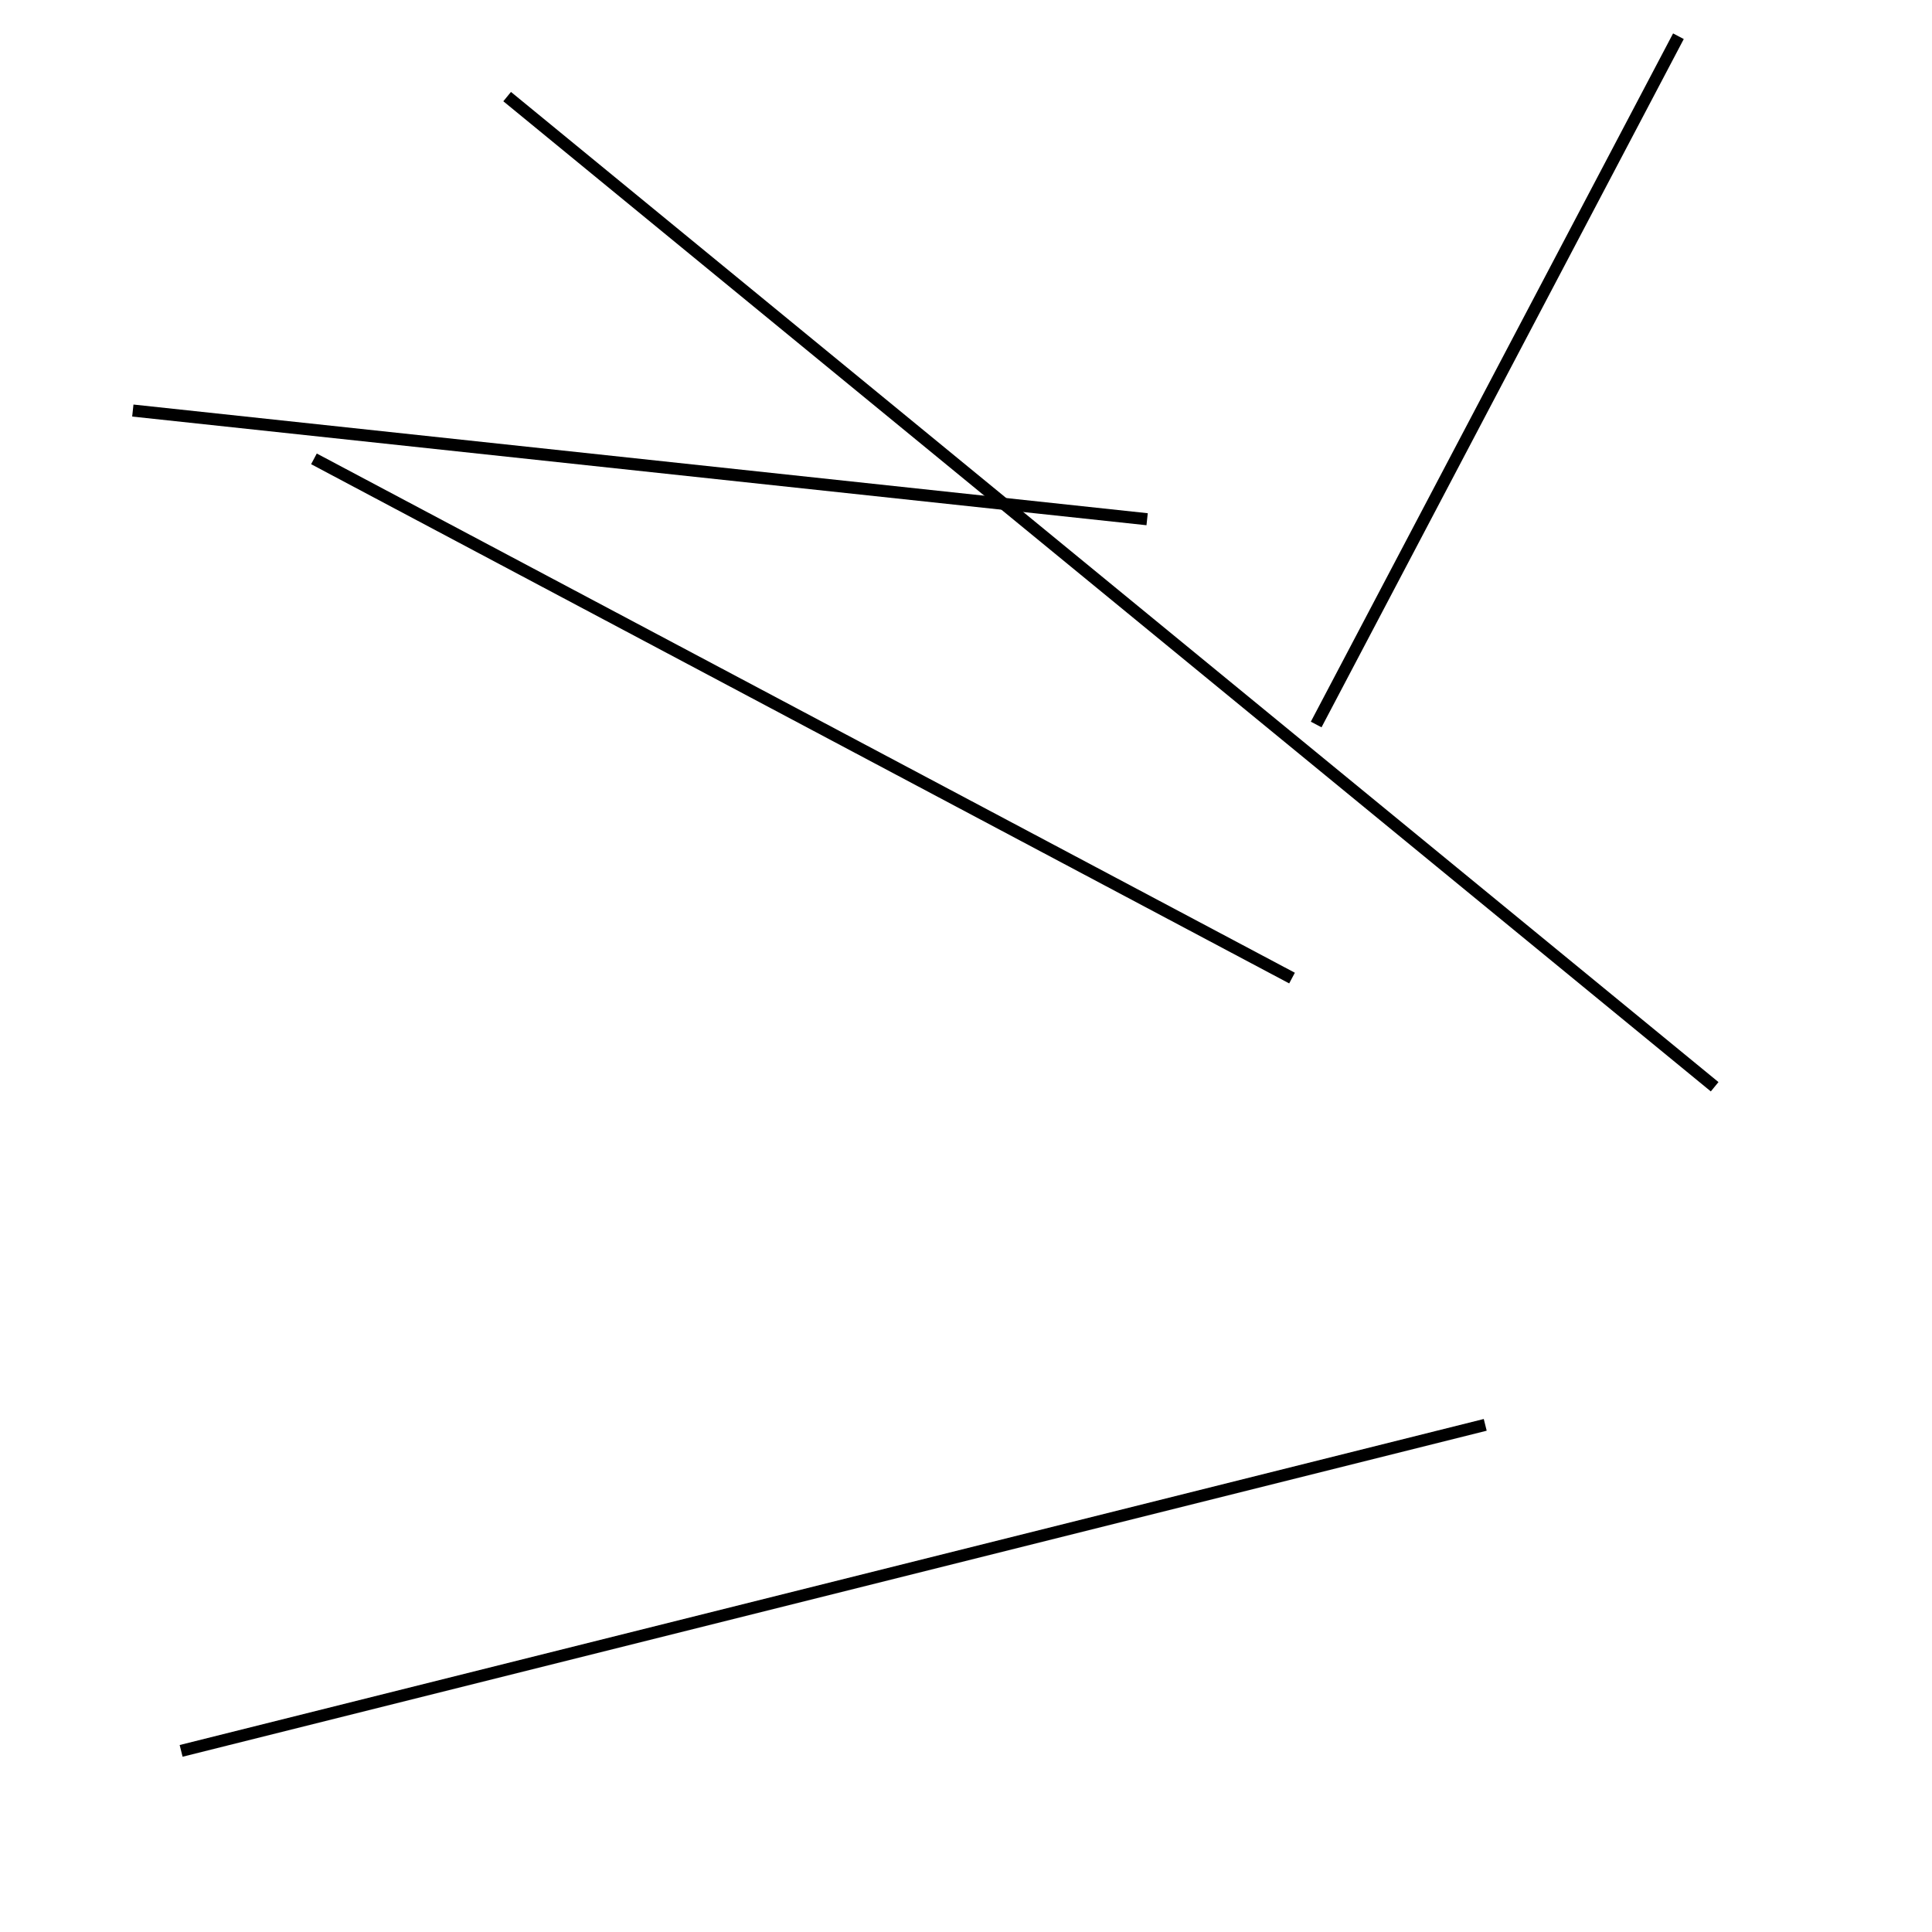 <?xml version="1.0" encoding="utf-8" ?>
<svg baseProfile="full" height="160" version="1.1" width="160" xmlns="http://www.w3.org/2000/svg" xmlns:ev="http://www.w3.org/2001/xml-events" xmlns:xlink="http://www.w3.org/1999/xlink"><defs /><line stroke="black" stroke-width="1" x1="123" x2="15" y1="118" y2="145" /><line stroke="black" stroke-width="1" x1="95" x2="11" y1="43" y2="34" /><line stroke="black" stroke-width="1" x1="42" x2="142" y1="8" y2="90" /><line stroke="black" stroke-width="1" x1="107" x2="26" y1="81" y2="38" /><line stroke="black" stroke-width="1" x1="139" x2="109" y1="3" y2="60" /></svg>
